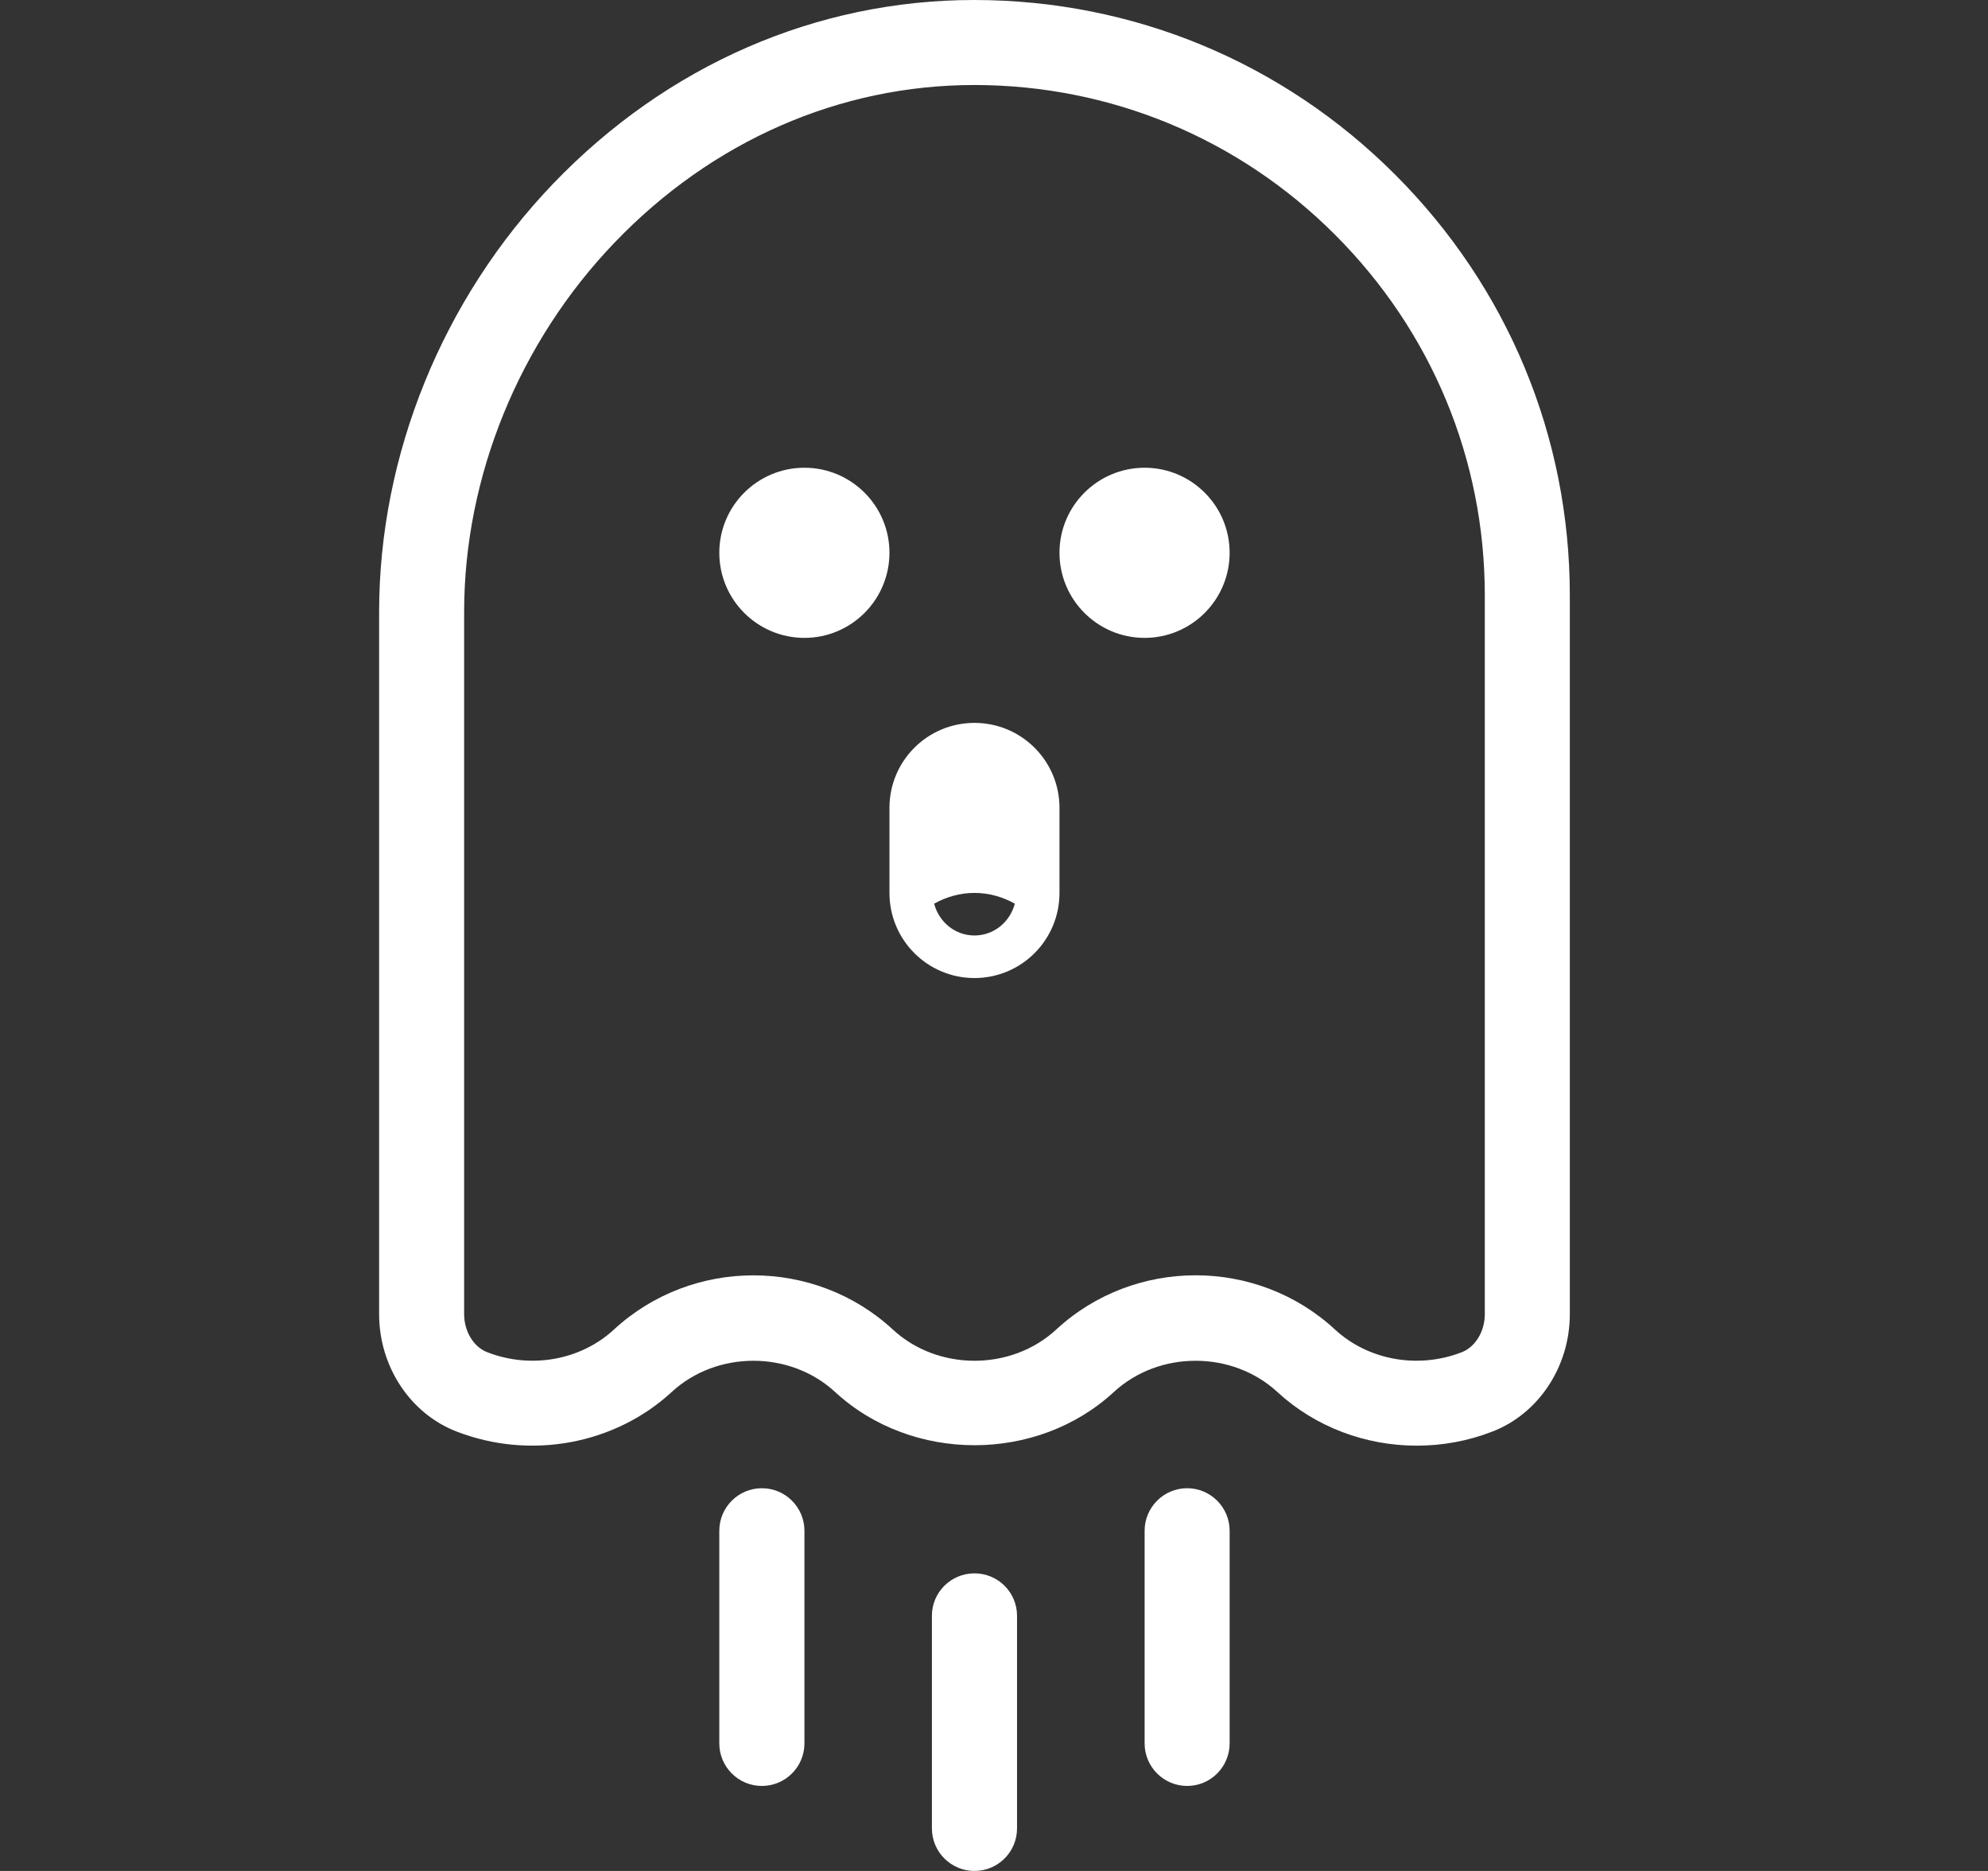 <svg width="17" height="16" viewBox="0 0 17 16" fill="none" xmlns="http://www.w3.org/2000/svg">
<rect x="0" y="0" width="17" height="16" fill="#333333" stroke="none"/>
<path d="M6.879 5.455C7.28 5.455 7.606 5.129 7.606 4.727C7.606 4.326 7.28 4 6.879 4C6.477 4 6.151 4.326 6.151 4.727C6.151 5.129 6.477 5.455 6.879 5.455Z" fill="white"/>
<path d="M9.788 5.455C10.189 5.455 10.515 5.129 10.515 4.727C10.515 4.326 10.189 4 9.788 4C9.386 4 9.06 4.326 9.06 4.727C9.06 5.129 9.386 5.455 9.788 5.455Z" fill="white"/>
<path d="M8.333 13.455C8.132 13.455 7.969 13.617 7.969 13.818V15.636C7.969 15.837 8.132 16 8.333 16C8.534 16 8.697 15.837 8.697 15.636V13.818C8.697 13.617 8.534 13.455 8.333 13.455Z" fill="white"/>
<path d="M10.152 12.727C9.951 12.727 9.788 12.89 9.788 13.091V14.909C9.788 15.11 9.951 15.273 10.152 15.273C10.352 15.273 10.515 15.11 10.515 14.909V13.091C10.515 12.89 10.352 12.727 10.152 12.727Z" fill="white"/>
<path d="M6.515 12.727C6.314 12.727 6.151 12.89 6.151 13.091V14.909C6.151 15.11 6.314 15.273 6.515 15.273C6.716 15.273 6.879 15.11 6.879 14.909V13.091C6.879 12.89 6.716 12.727 6.515 12.727Z" fill="white"/>
<path d="M8.333 6.182C7.931 6.182 7.606 6.507 7.606 6.909V7.636C7.606 8.038 7.931 8.364 8.333 8.364C8.735 8.364 9.06 8.038 9.06 7.636V6.909C9.06 6.507 8.735 6.182 8.333 6.182ZM8.333 8C8.165 8 8.029 7.883 7.988 7.728C8.09 7.671 8.207 7.636 8.333 7.636C8.459 7.636 8.576 7.671 8.678 7.728C8.637 7.883 8.501 8 8.333 8Z" fill="white"/>
<path d="M12.115 12.363C11.678 12.363 11.248 12.204 10.923 11.904C10.537 11.548 9.911 11.548 9.525 11.904C8.868 12.511 7.799 12.511 7.141 11.904C6.756 11.548 6.129 11.548 5.744 11.904C5.256 12.354 4.534 12.486 3.904 12.242C3.508 12.089 3.242 11.686 3.242 11.239V5.233C3.242 3.891 3.785 2.556 4.731 1.57C5.703 0.557 6.981 0 8.33 0C8.331 0 8.332 0 8.333 0C9.691 0.001 10.968 0.531 11.929 1.492C12.893 2.456 13.424 3.734 13.424 5.091V11.239C13.424 11.686 13.158 12.089 12.763 12.242C12.553 12.324 12.333 12.363 12.115 12.363ZM10.224 10.906C10.653 10.906 11.082 11.061 11.416 11.37C11.701 11.633 12.127 11.709 12.5 11.564C12.616 11.519 12.697 11.386 12.697 11.239V5.091C12.697 3.928 12.242 2.833 11.415 2.006C10.591 1.182 9.496 0.728 8.333 0.727C8.332 0.727 8.331 0.727 8.331 0.727C7.181 0.727 6.089 1.205 5.256 2.074C4.439 2.925 3.969 4.077 3.969 5.233V11.239C3.969 11.386 4.051 11.52 4.167 11.564C4.54 11.709 4.965 11.633 5.25 11.37C5.919 10.752 6.966 10.752 7.635 11.37C8.02 11.726 8.647 11.726 9.032 11.37C9.366 11.061 9.795 10.906 10.224 10.906Z" fill="white"/>
</svg>
